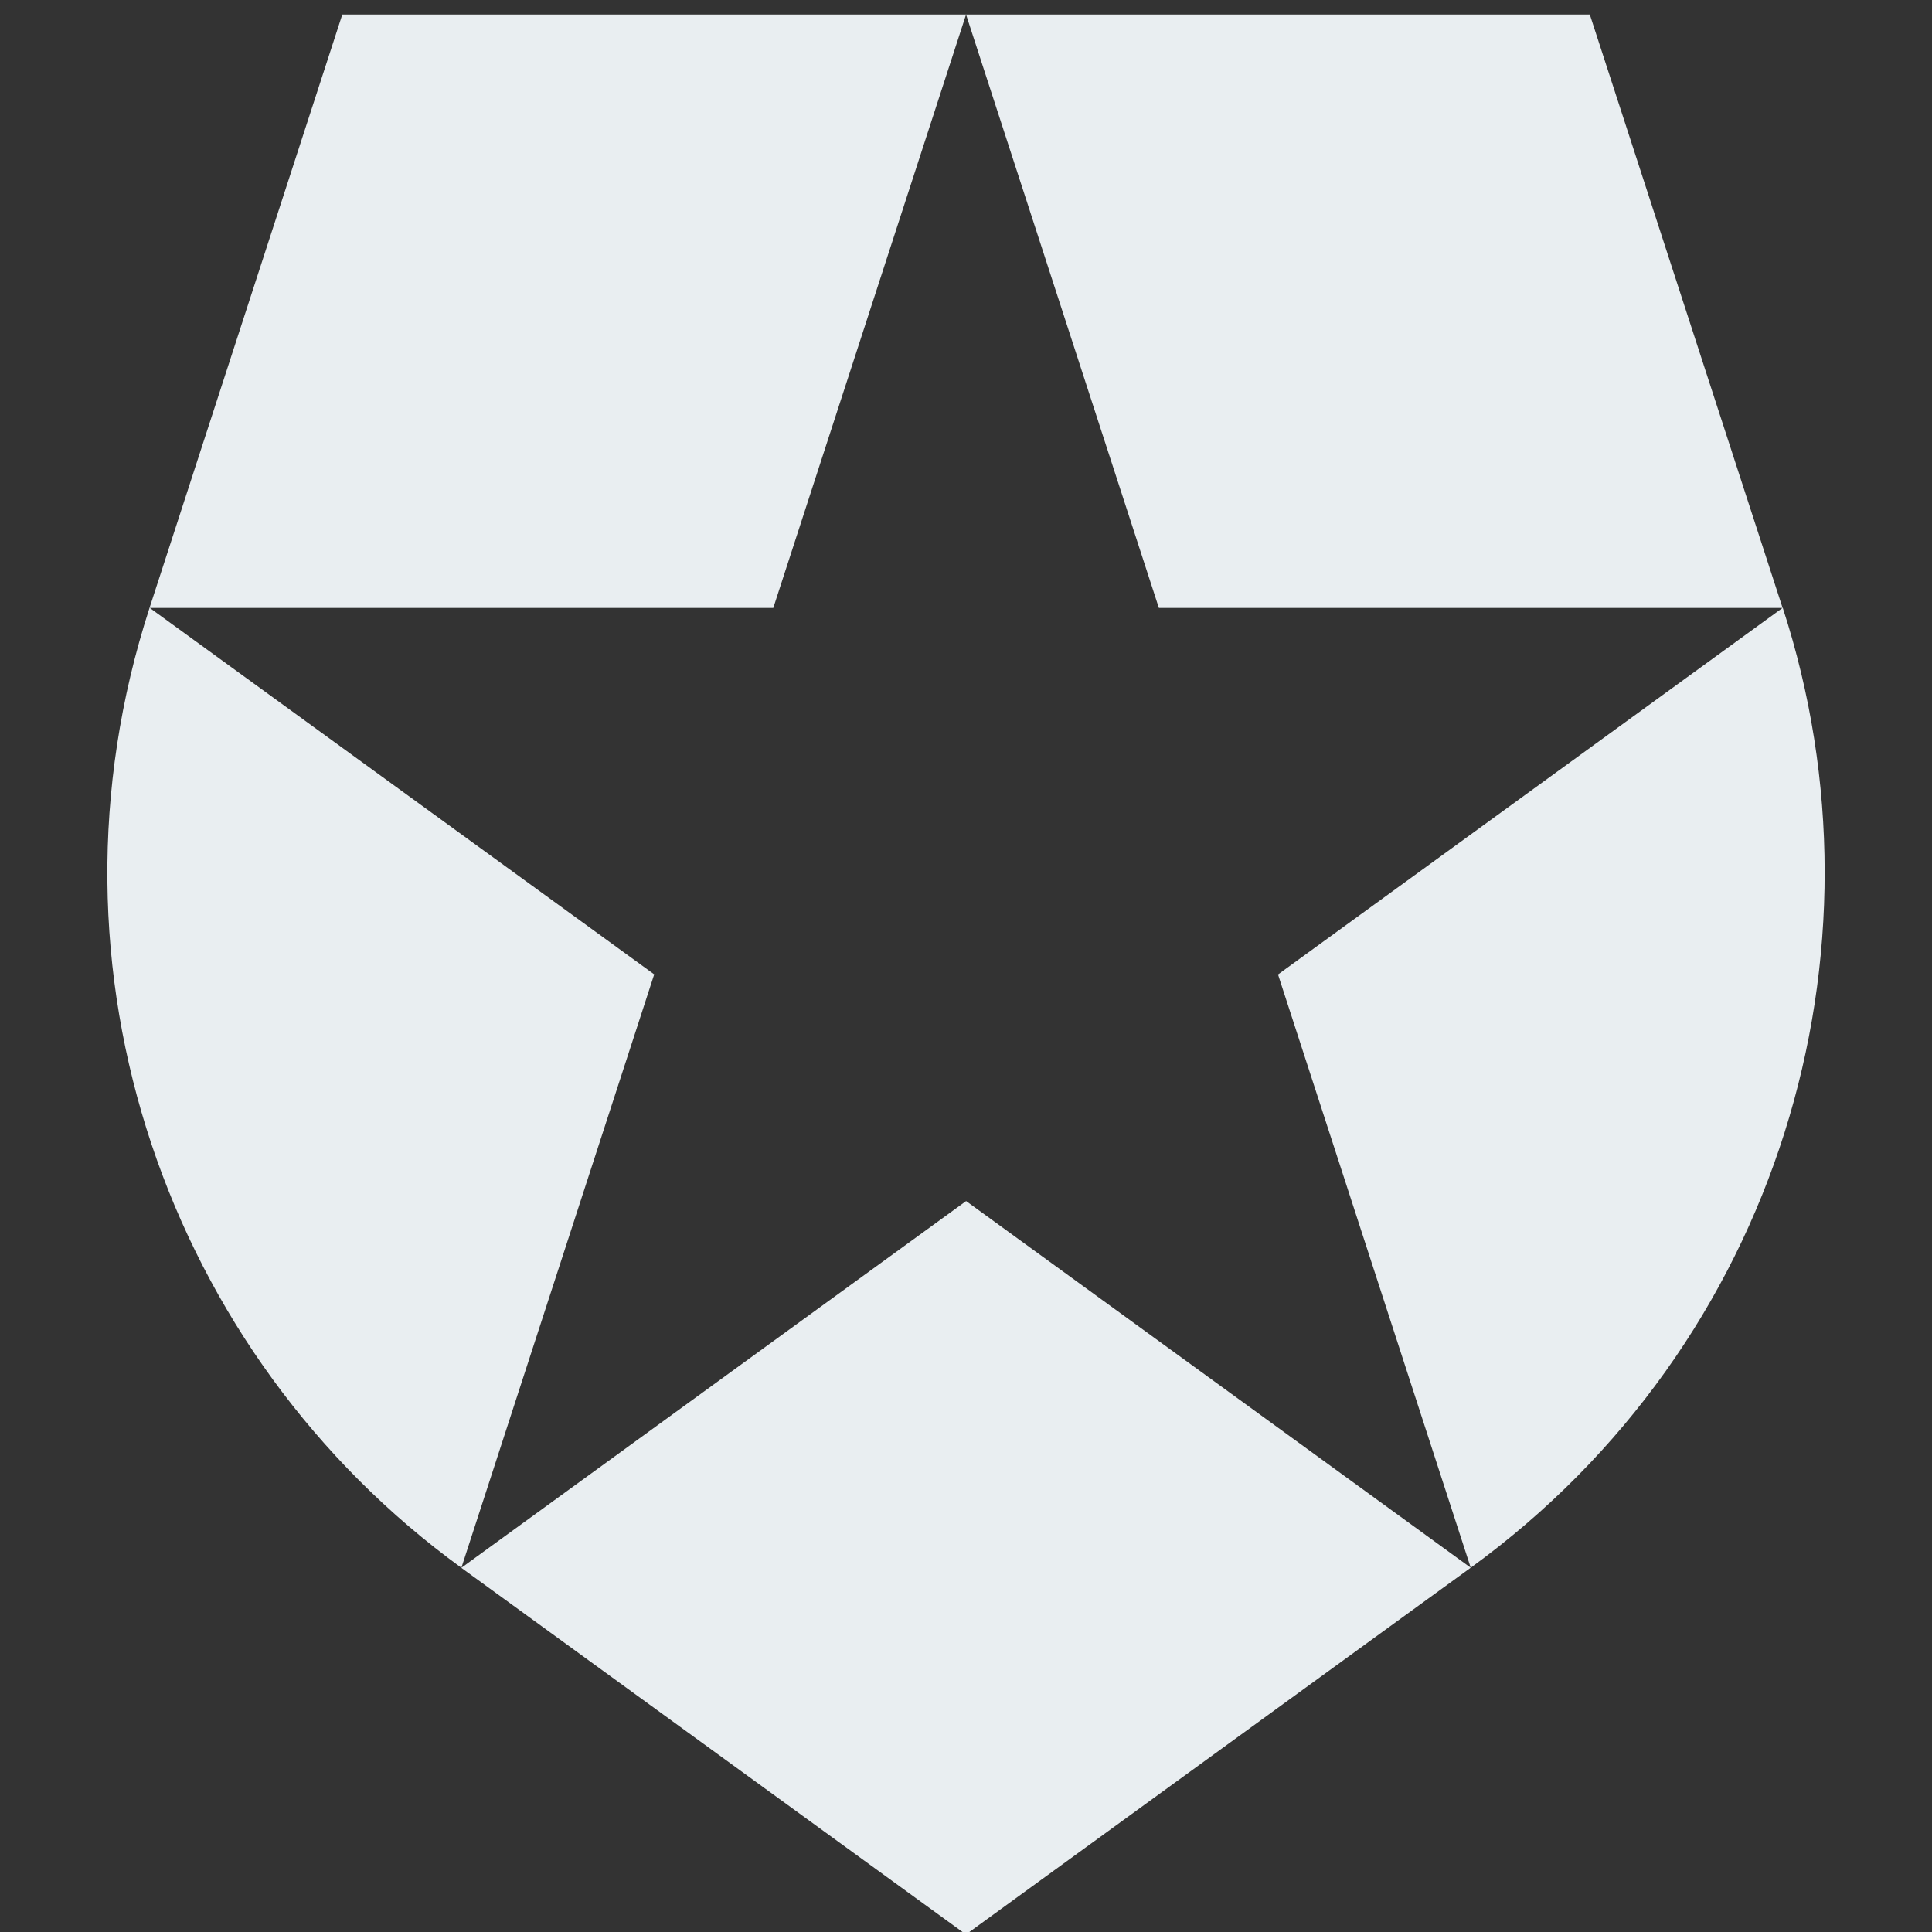 <svg width="36" height="36" viewBox="0 0 36 36" fill="none" xmlns="http://www.w3.org/2000/svg">
<rect x="0" y="0" width="36" height="36" fill="#333333" stroke="none"/>
<g clip-path="url(#clip0_6597_125278)">
<path d="M27.405 29.212L23.814 18.158L33.215 11.328H21.594L18.002 0.274L18.001 0.271H29.624L33.216 11.327L33.217 11.326L33.219 11.325C35.306 17.738 33.157 25.033 27.405 29.212V29.212ZM8.599 29.212L8.596 29.214L17.999 36.046L27.405 29.212L18.002 22.38L8.599 29.212H8.599ZM2.787 11.325C0.591 18.086 3.14 25.25 8.597 29.213L8.598 29.21L12.19 18.156L2.791 11.328H14.409L18 0.274L18.001 0.271H6.378L2.787 11.325H2.787Z" fill="#E9EEF1"/>
</g>
<defs>
<clipPath id="clip0_6597_125278">
<rect width="36" height="36" fill="white"/>
</clipPath>
</defs>
</svg>
